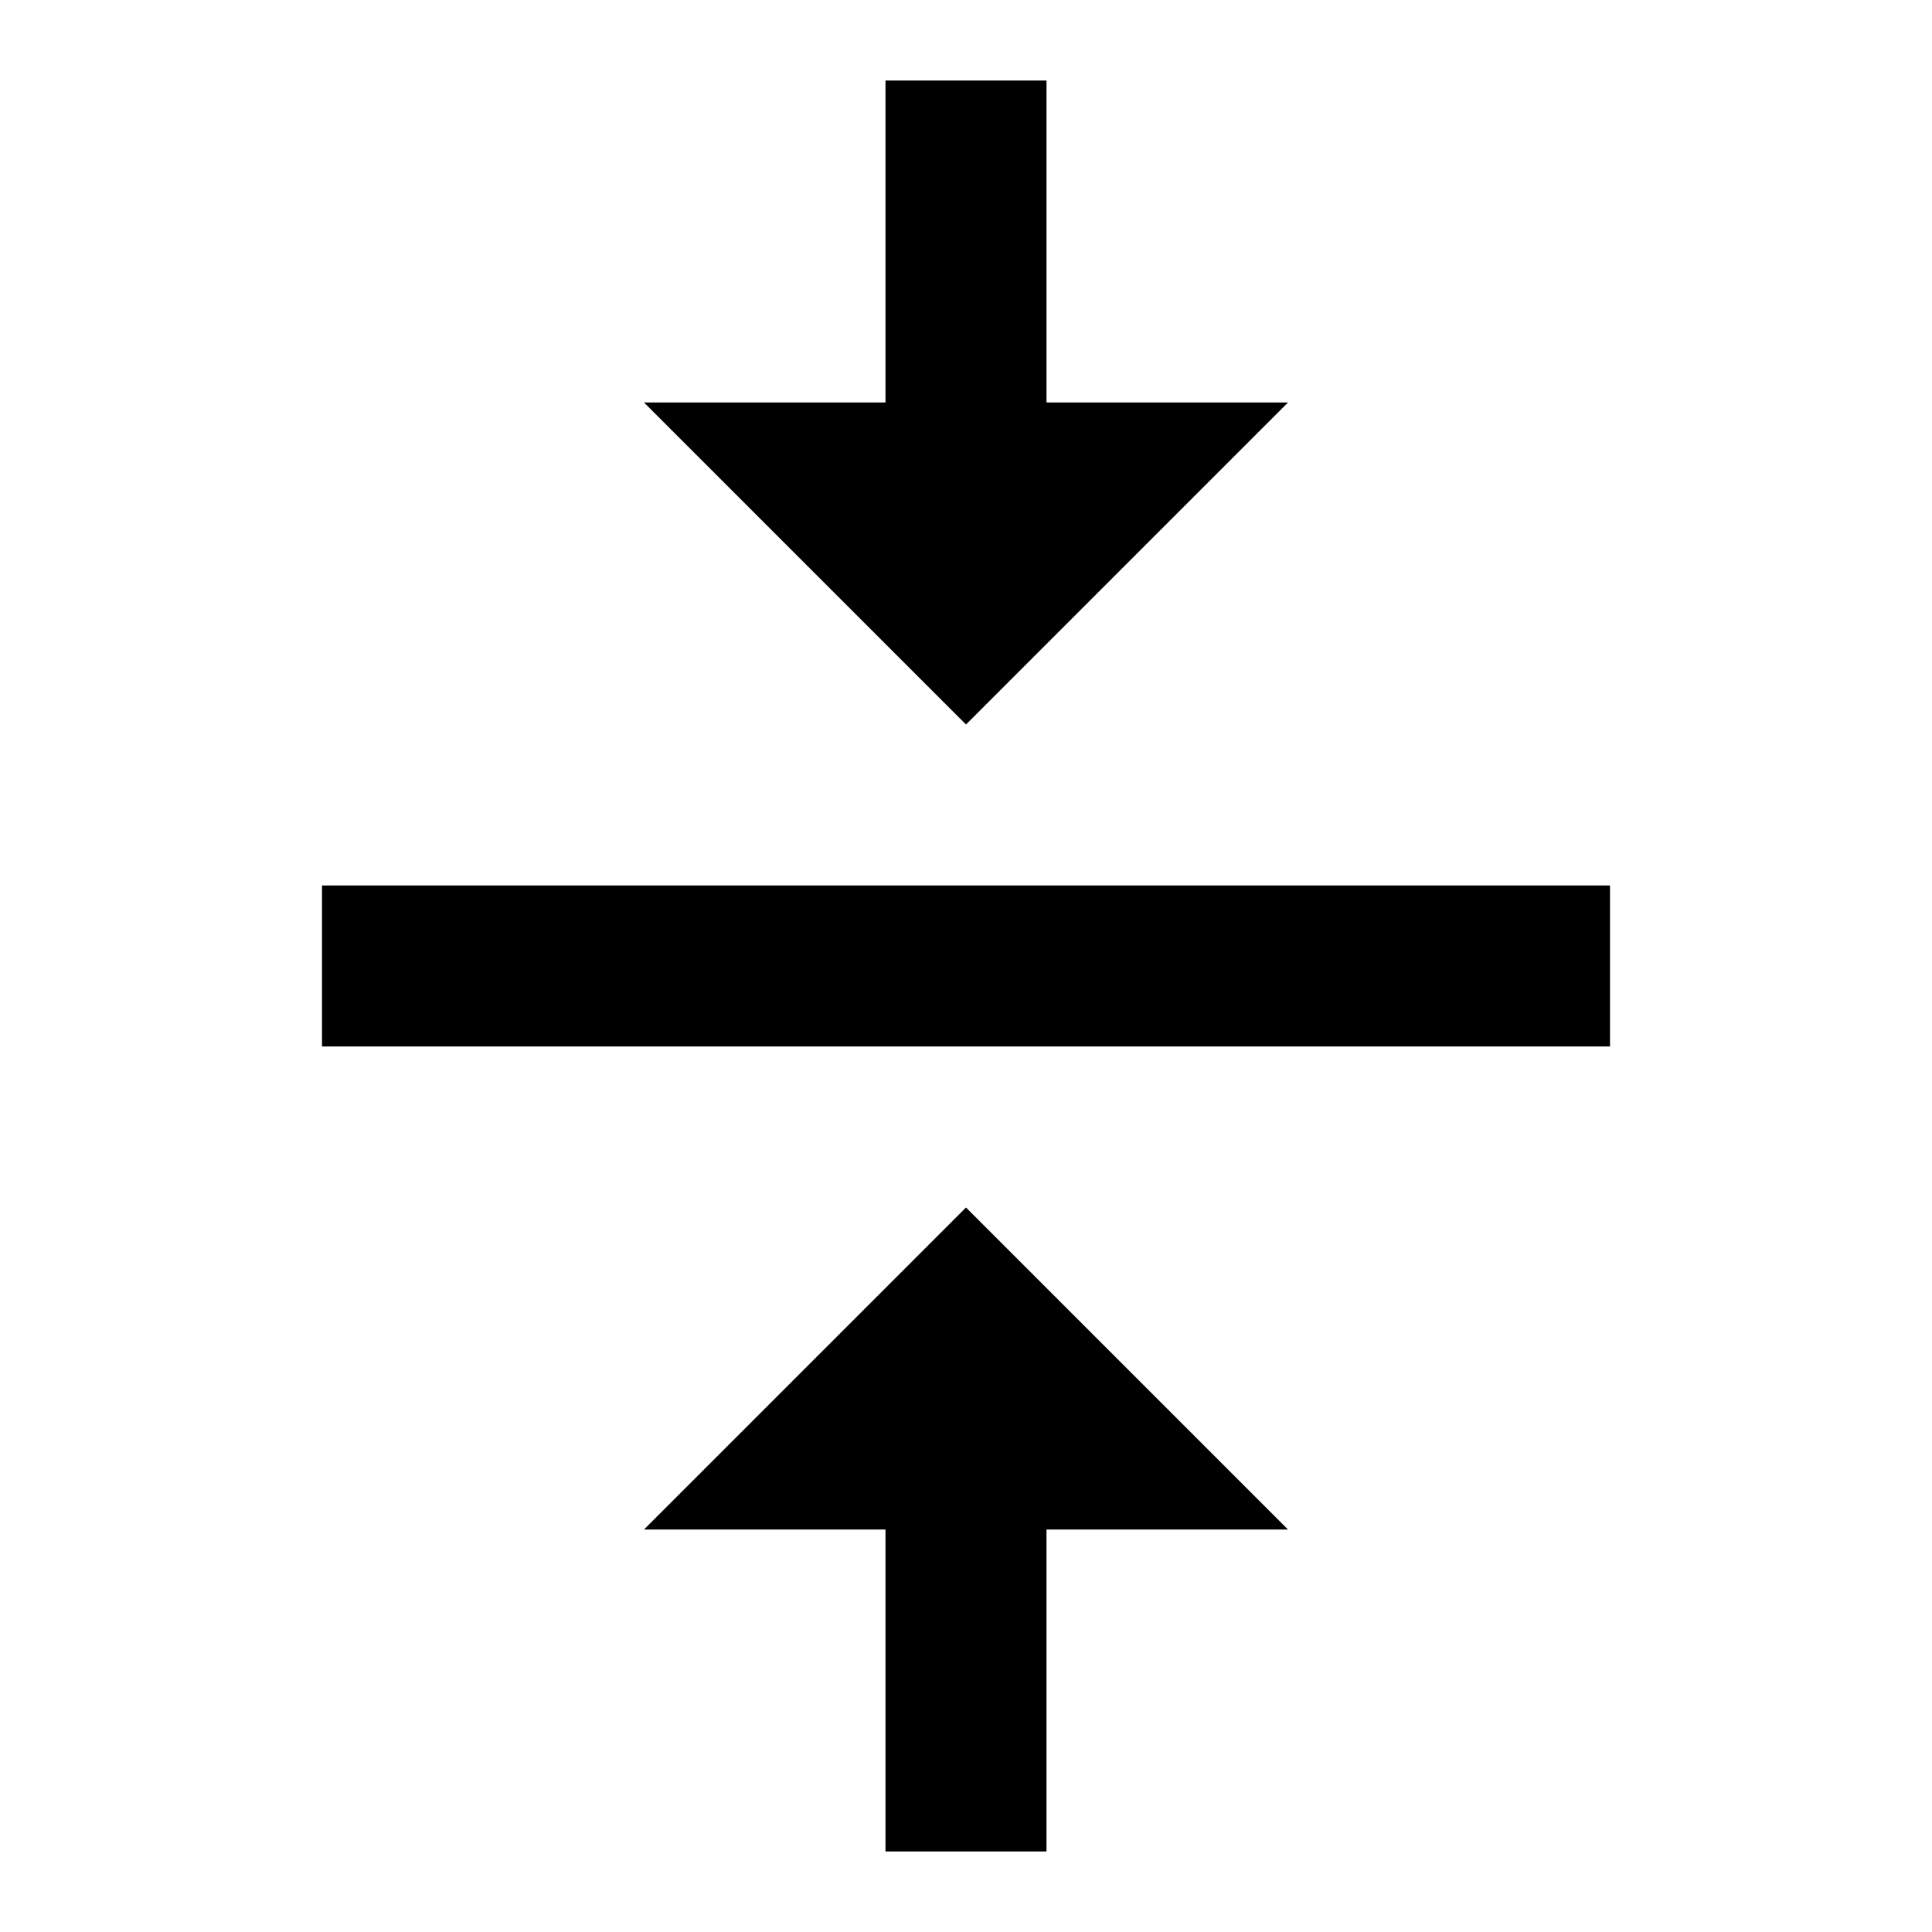 <svg xmlns="http://www.w3.org/2000/svg" viewBox="0 0 1000 1000"><title>vertical-align-center</title><path d="M333.33,791.67h125V958.33h83.33V791.67h125L500,625ZM666.67,208.33h-125V41.67H458.33V208.33h-125L500,375Zm-500,250v83.33H833.33V458.33Z"/></svg>